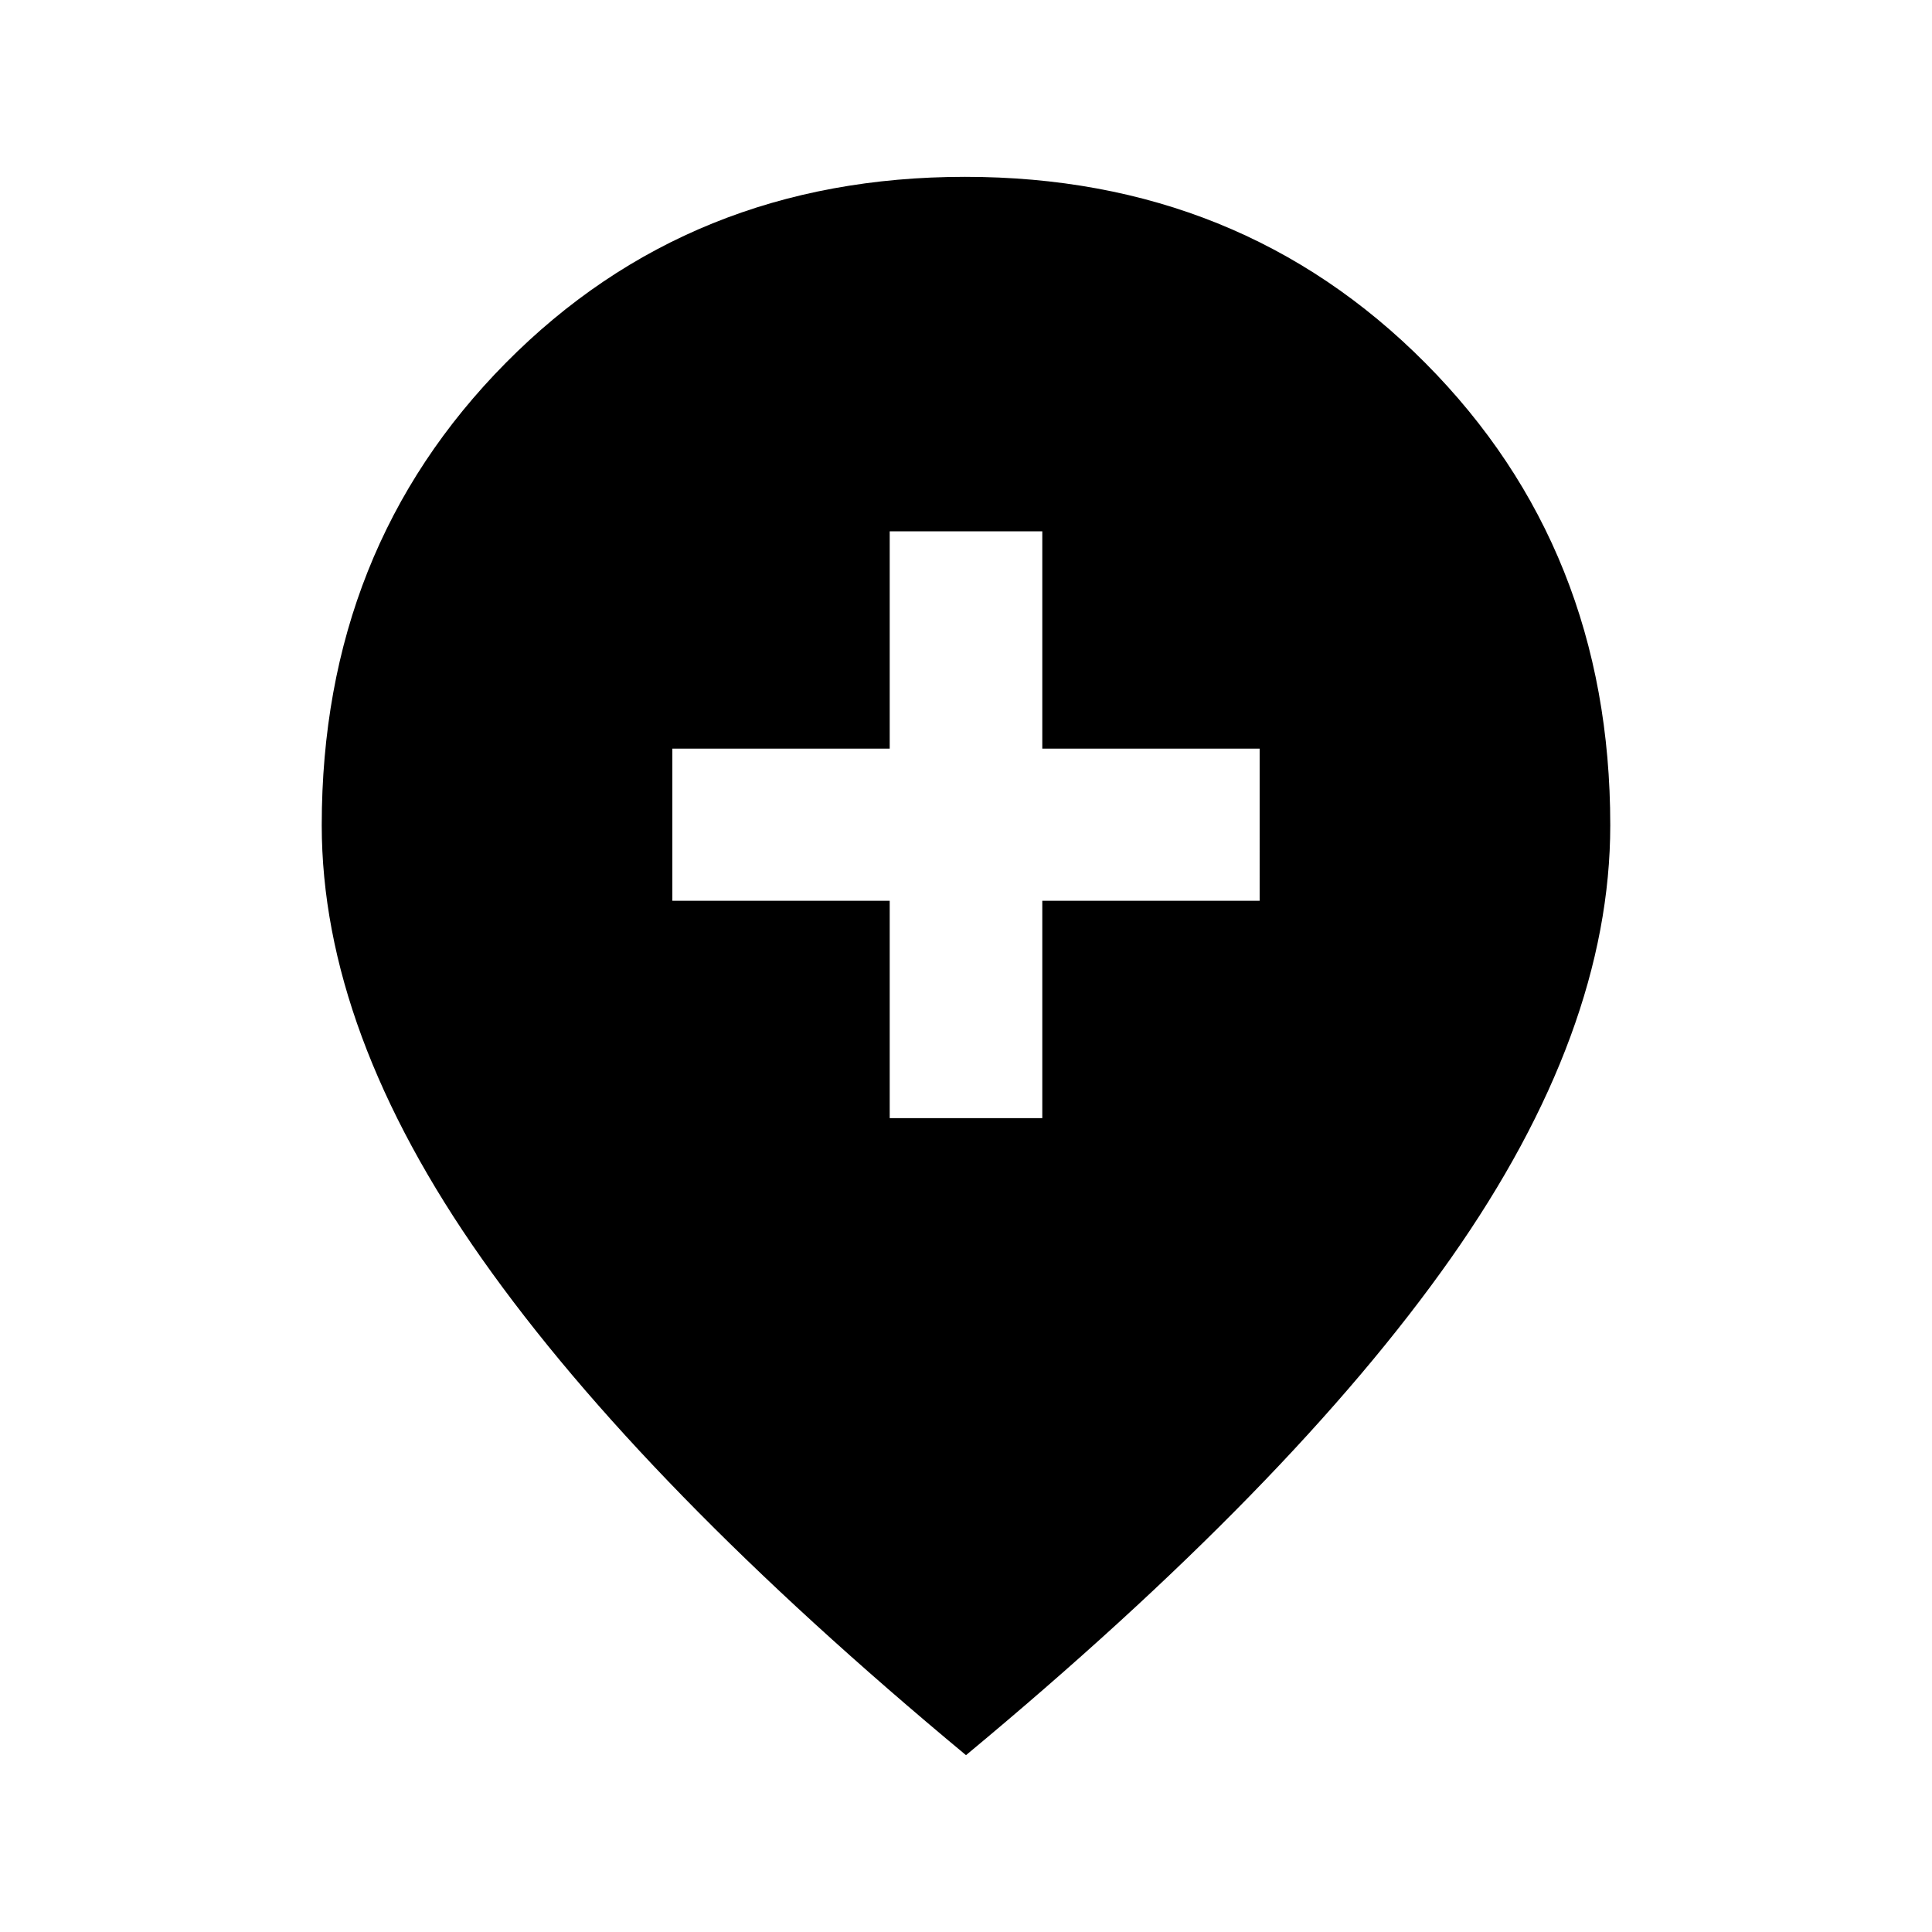 <svg xmlns="http://www.w3.org/2000/svg" height="20" viewBox="0 -960 960 960" width="20"><path d="M442.09-404.41h75.82v-108h108V-588h-108v-108h-75.82v108h-108v75.59h108v108ZM480-87.87q-160.8-133.5-240.47-246.54-79.66-113.05-79.66-215.55 0-137.28 91.45-229.72 91.45-92.45 228.18-92.45 136.73 0 228.68 92.45 91.95 92.44 91.95 229.72 0 102.5-79.15 215.1T480-87.87Z"/></svg>